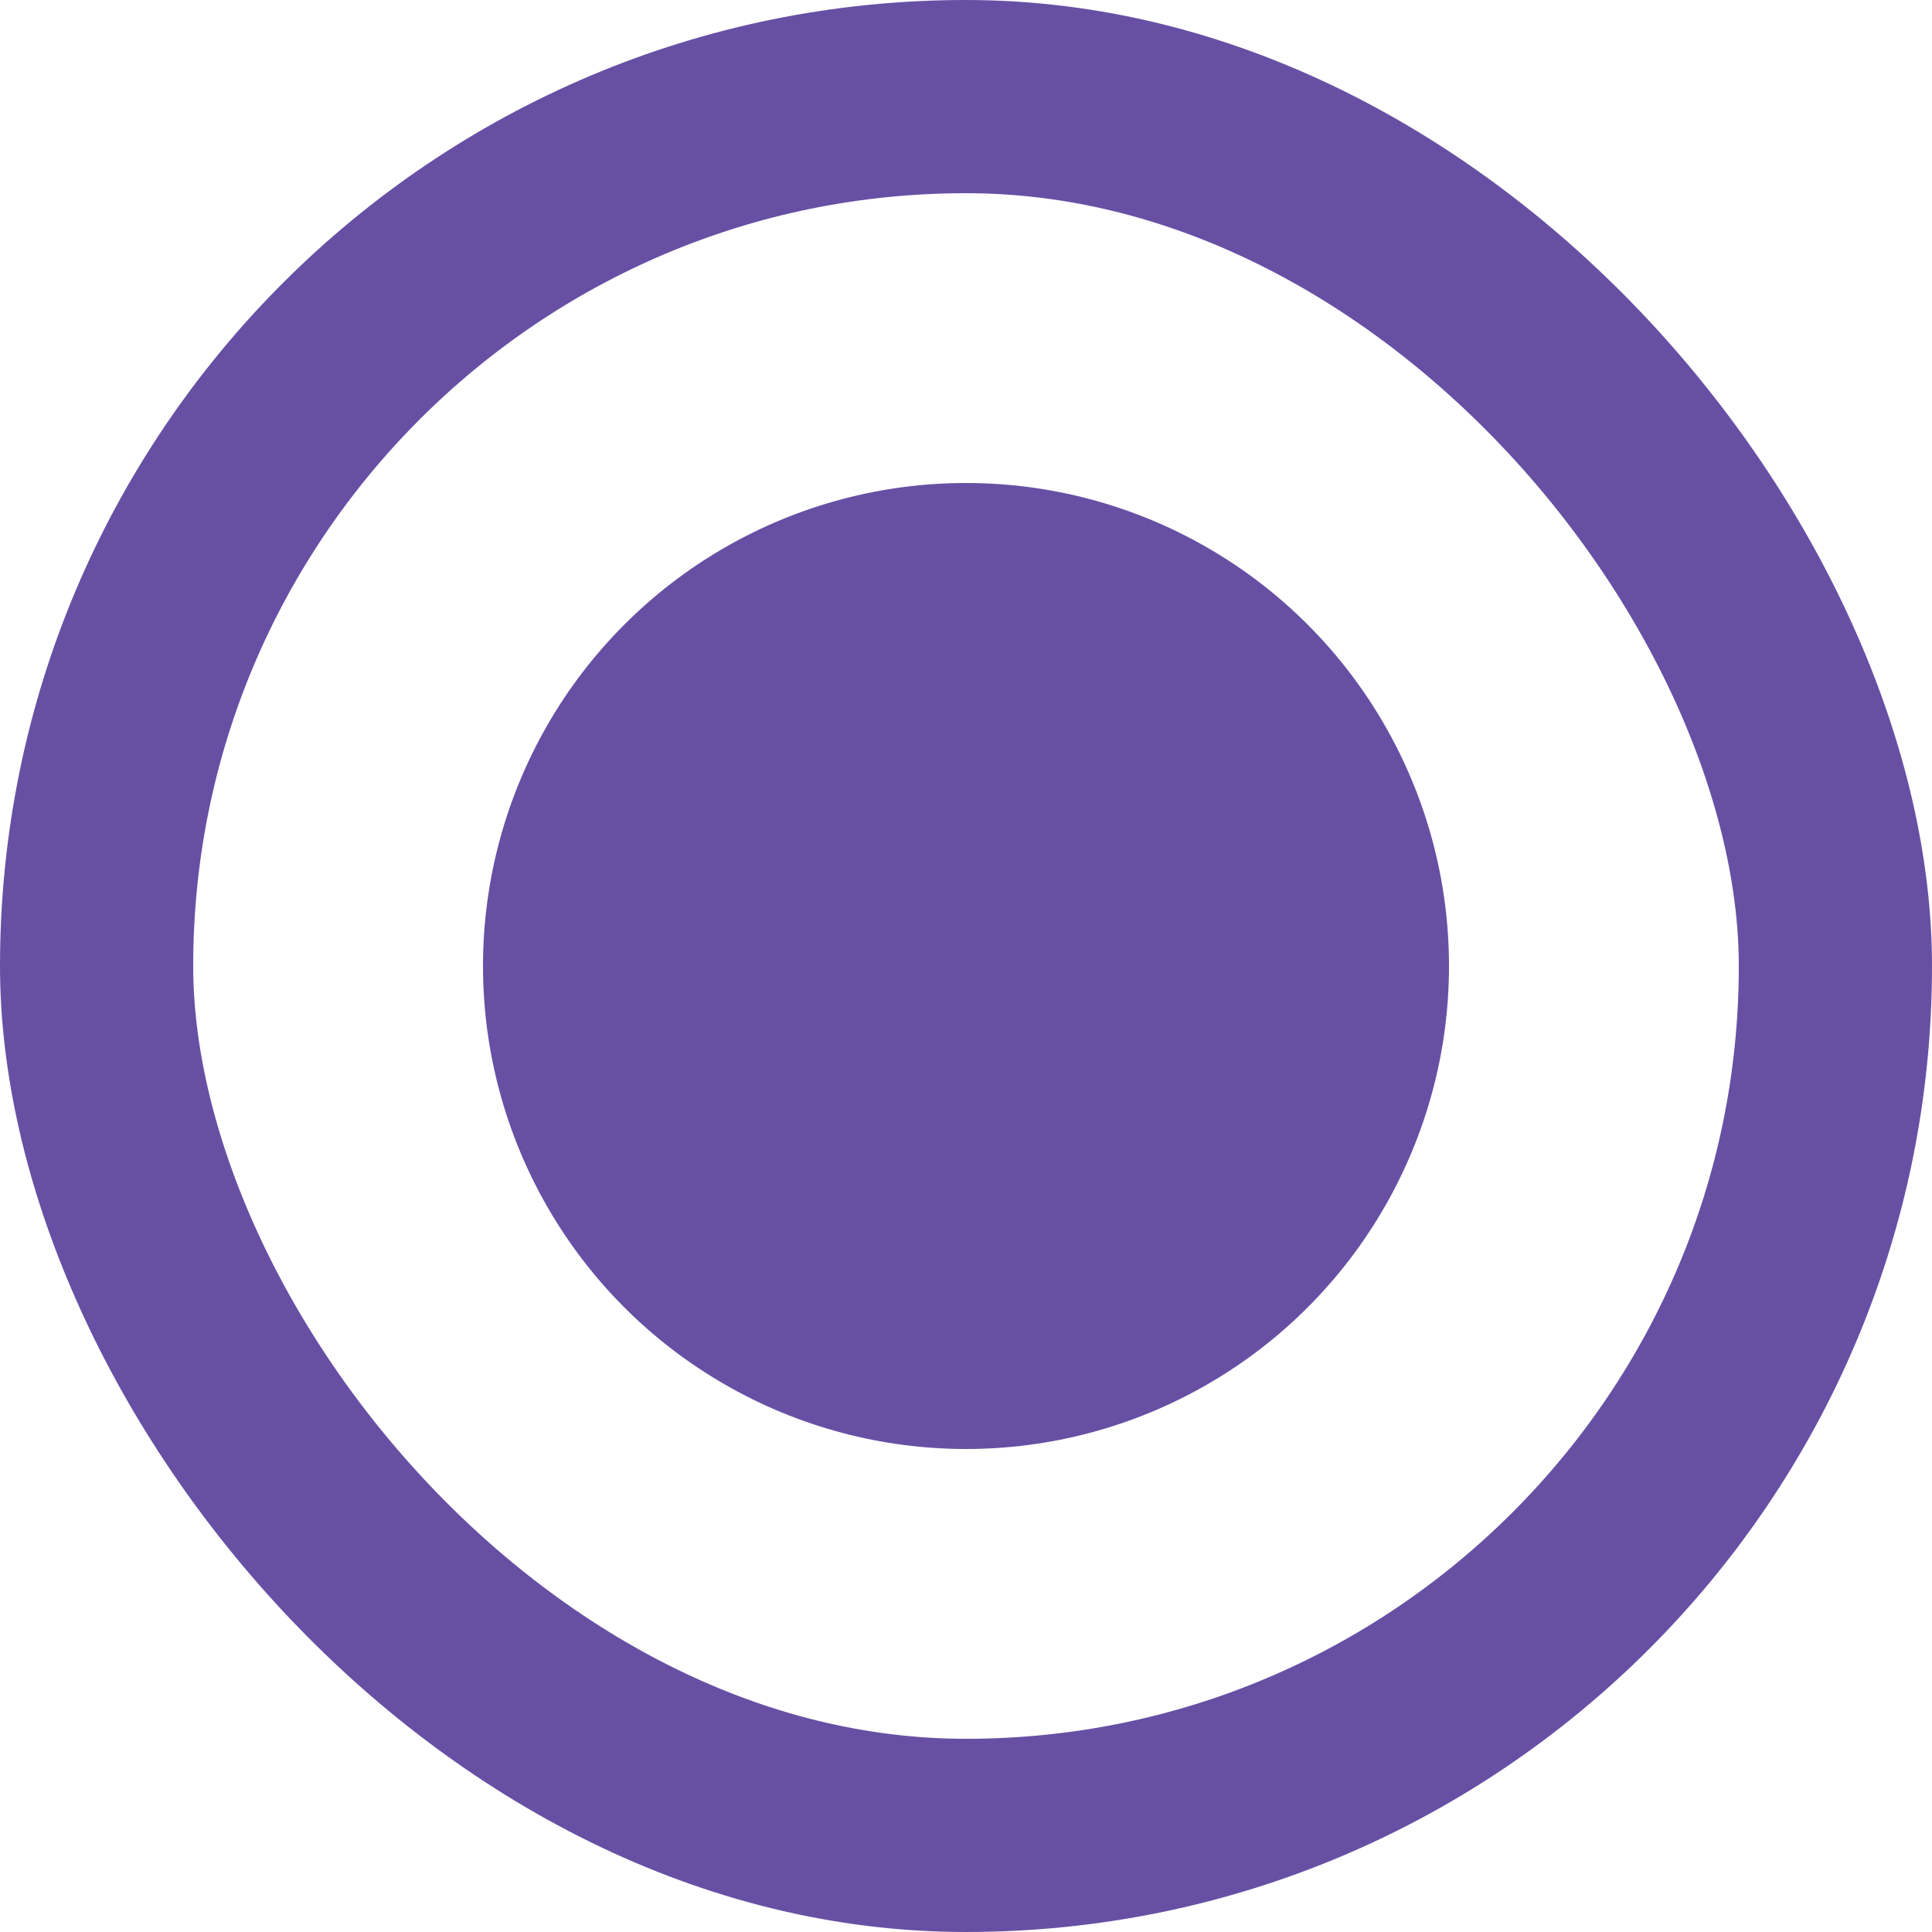 <svg xmlns="http://www.w3.org/2000/svg" fill="none" viewBox="0,0,20,20"><defs><clipPath id="b"><use href="#a"/></clipPath><rect rx="10" width="20" height="20" id="a" fill="none" stroke-width="4" stroke="#6750a4"/><clipPath id="c"><path d="m0,0v20h20V0z"/></clipPath></defs><g><g><g><use href="#a" clip-path="url(#b)"/></g></g><g clip-path="url(#c)"><clipPath/><g><g><ellipse rx="5" ry="5" cx="10" cy="10" fill="#6750a4"/></g></g></g></g></svg>

